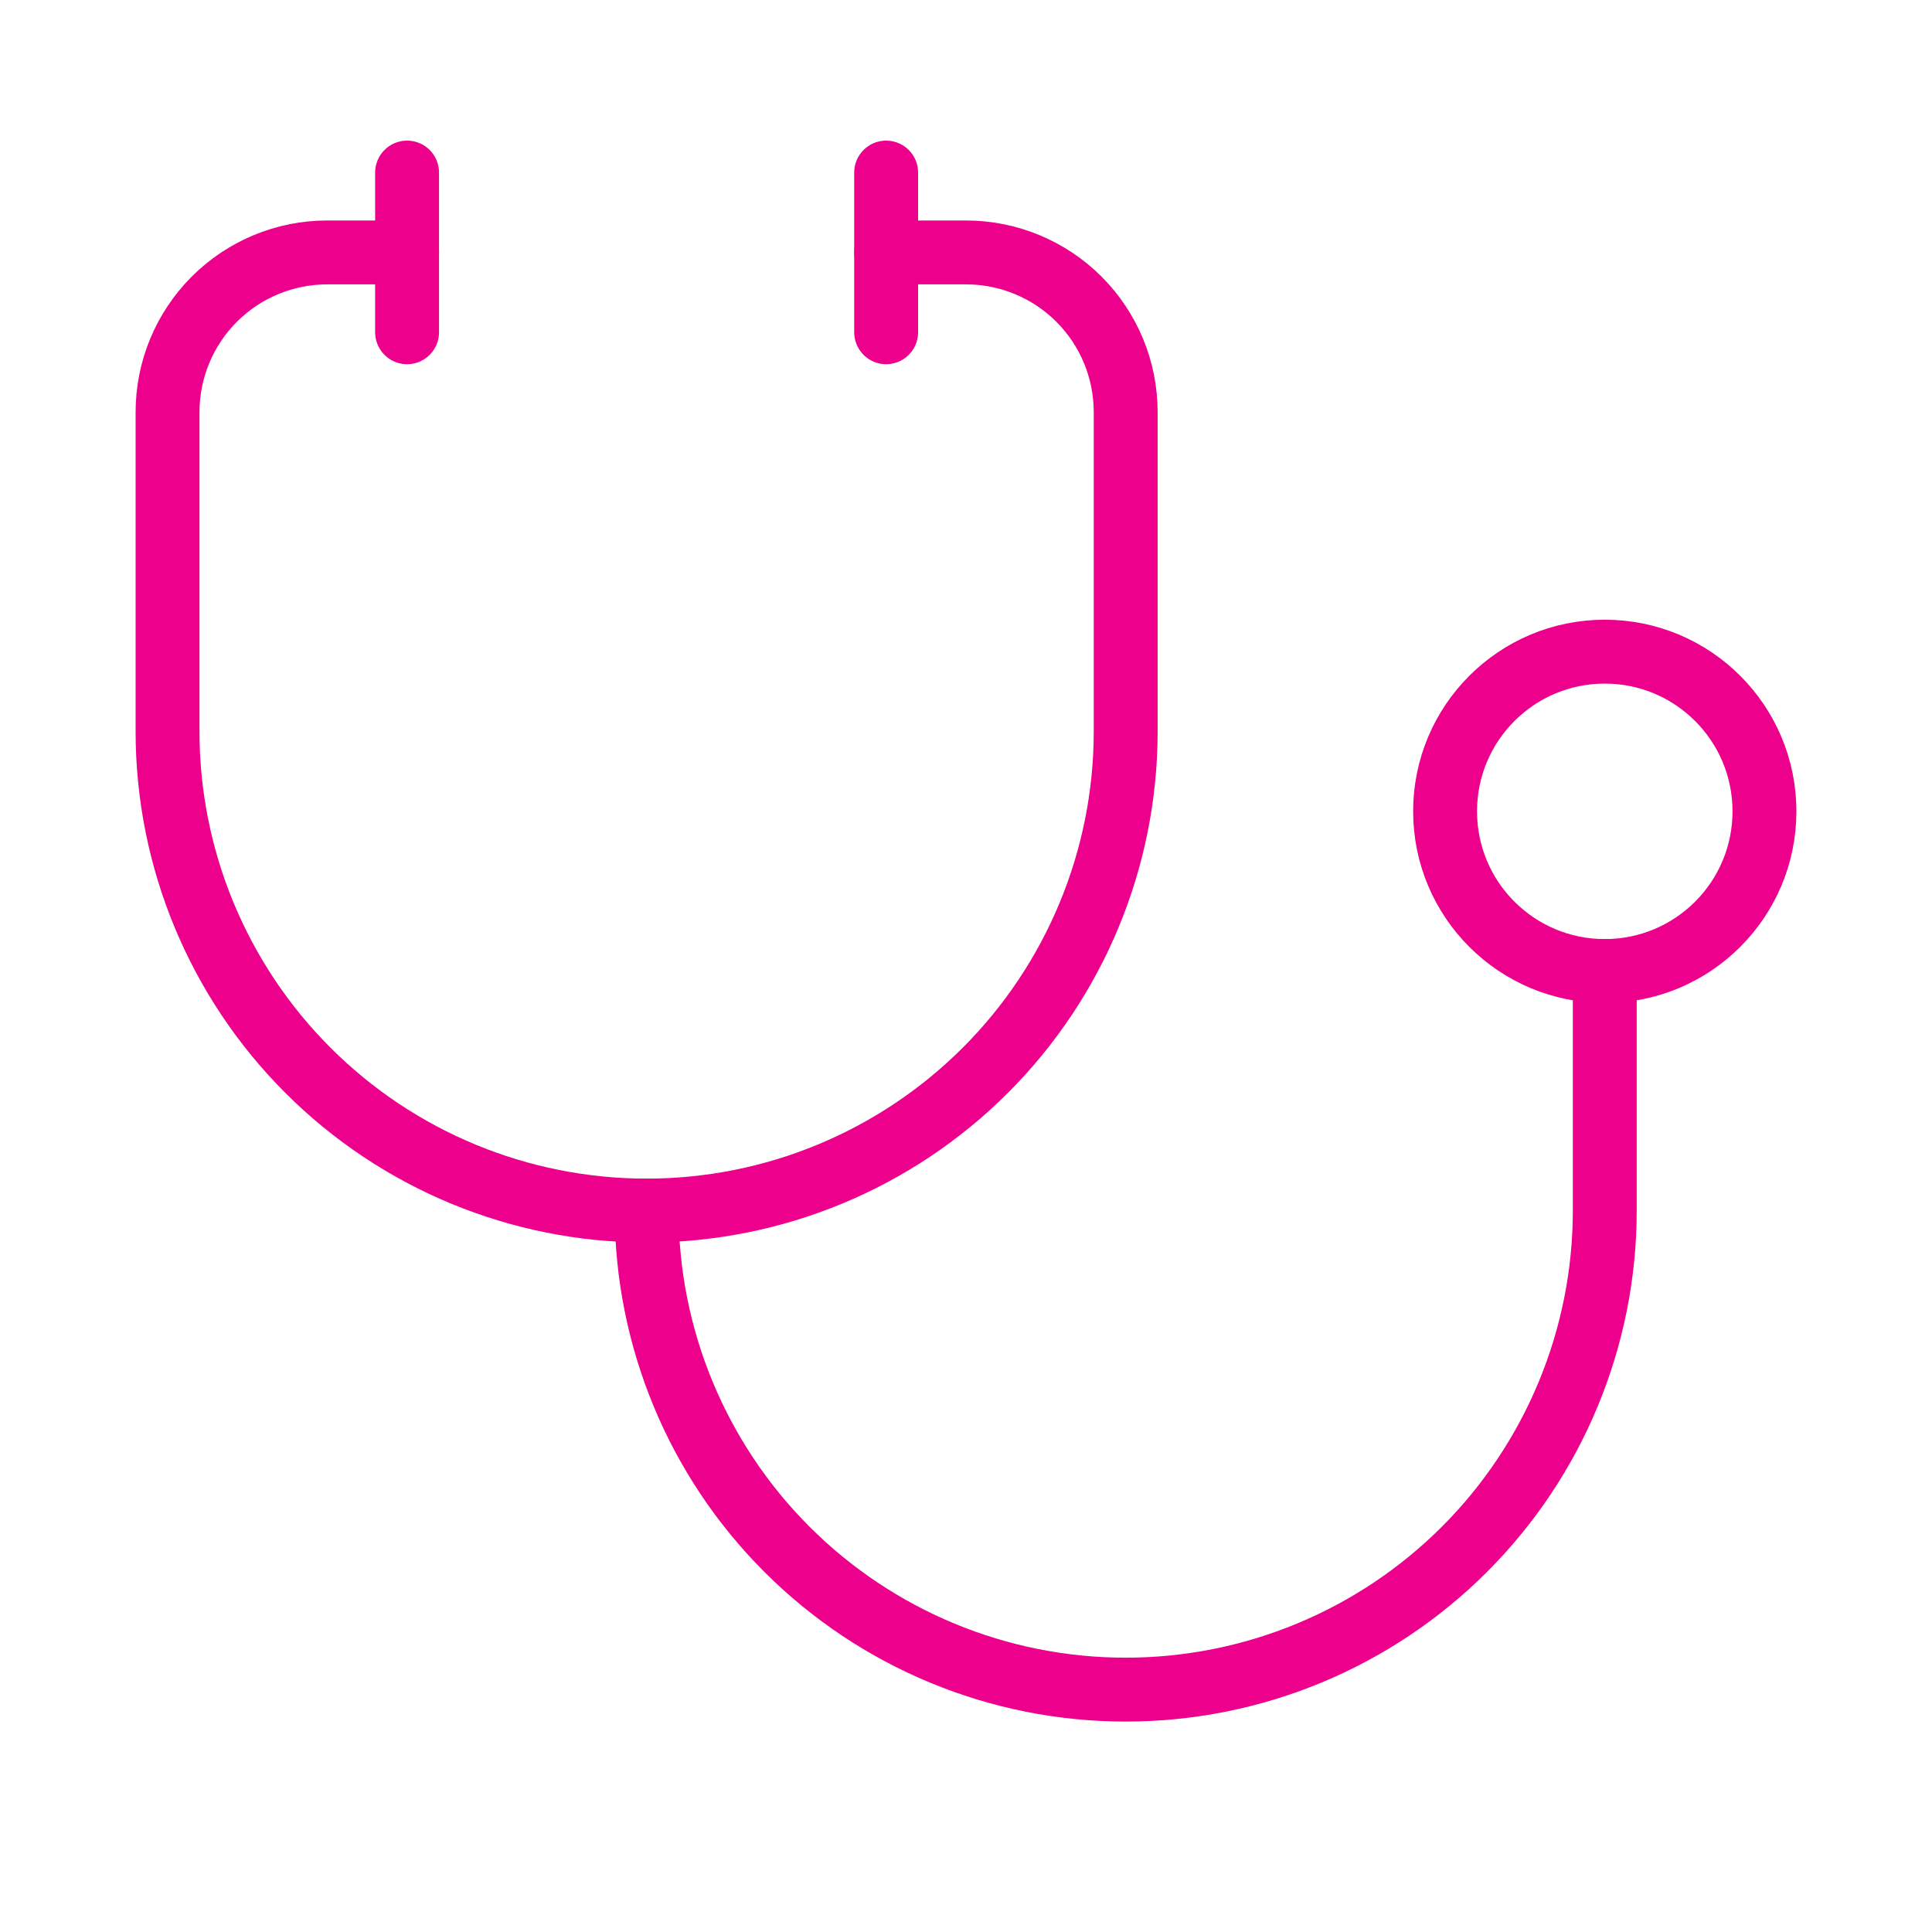 <svg width="75" height="75" viewBox="0 0 75 75" fill="none" xmlns="http://www.w3.org/2000/svg">
<path d="M34.4 6.699V12.898" stroke="#EC008C" stroke-width="2.48" stroke-linecap="round" stroke-linejoin="round"/>
<path d="M15.803 6.699V12.898" stroke="#EC008C" stroke-width="2.48" stroke-linecap="round" stroke-linejoin="round"/>
<path d="M15.803 9.799H12.703C11.059 9.799 9.482 10.452 8.32 11.614C7.157 12.777 6.504 14.354 6.504 15.998V28.396C6.504 33.329 8.464 38.059 11.951 41.547C15.439 45.035 20.169 46.994 25.102 46.994C30.034 46.994 34.764 45.035 38.252 41.547C41.74 38.059 43.699 33.329 43.699 28.396V15.998C43.699 14.354 43.046 12.777 41.884 11.614C40.721 10.452 39.144 9.799 37.5 9.799H34.401" stroke="#EC008C" stroke-width="2.48" stroke-linecap="round" stroke-linejoin="round"/>
<path d="M25.102 46.994C25.102 51.926 27.061 56.657 30.549 60.144C34.036 63.632 38.767 65.591 43.699 65.591C48.632 65.591 53.362 63.632 56.85 60.144C60.337 56.657 62.297 51.926 62.297 46.994V37.695" stroke="#EC008C" stroke-width="2.48" stroke-linecap="round" stroke-linejoin="round"/>
<path d="M62.297 37.695C65.721 37.695 68.496 34.92 68.496 31.496C68.496 28.072 65.721 25.297 62.297 25.297C58.873 25.297 56.098 28.072 56.098 31.496C56.098 34.92 58.873 37.695 62.297 37.695Z" stroke="#EC008C" stroke-width="2.48" stroke-linecap="round" stroke-linejoin="round"/>
</svg>
